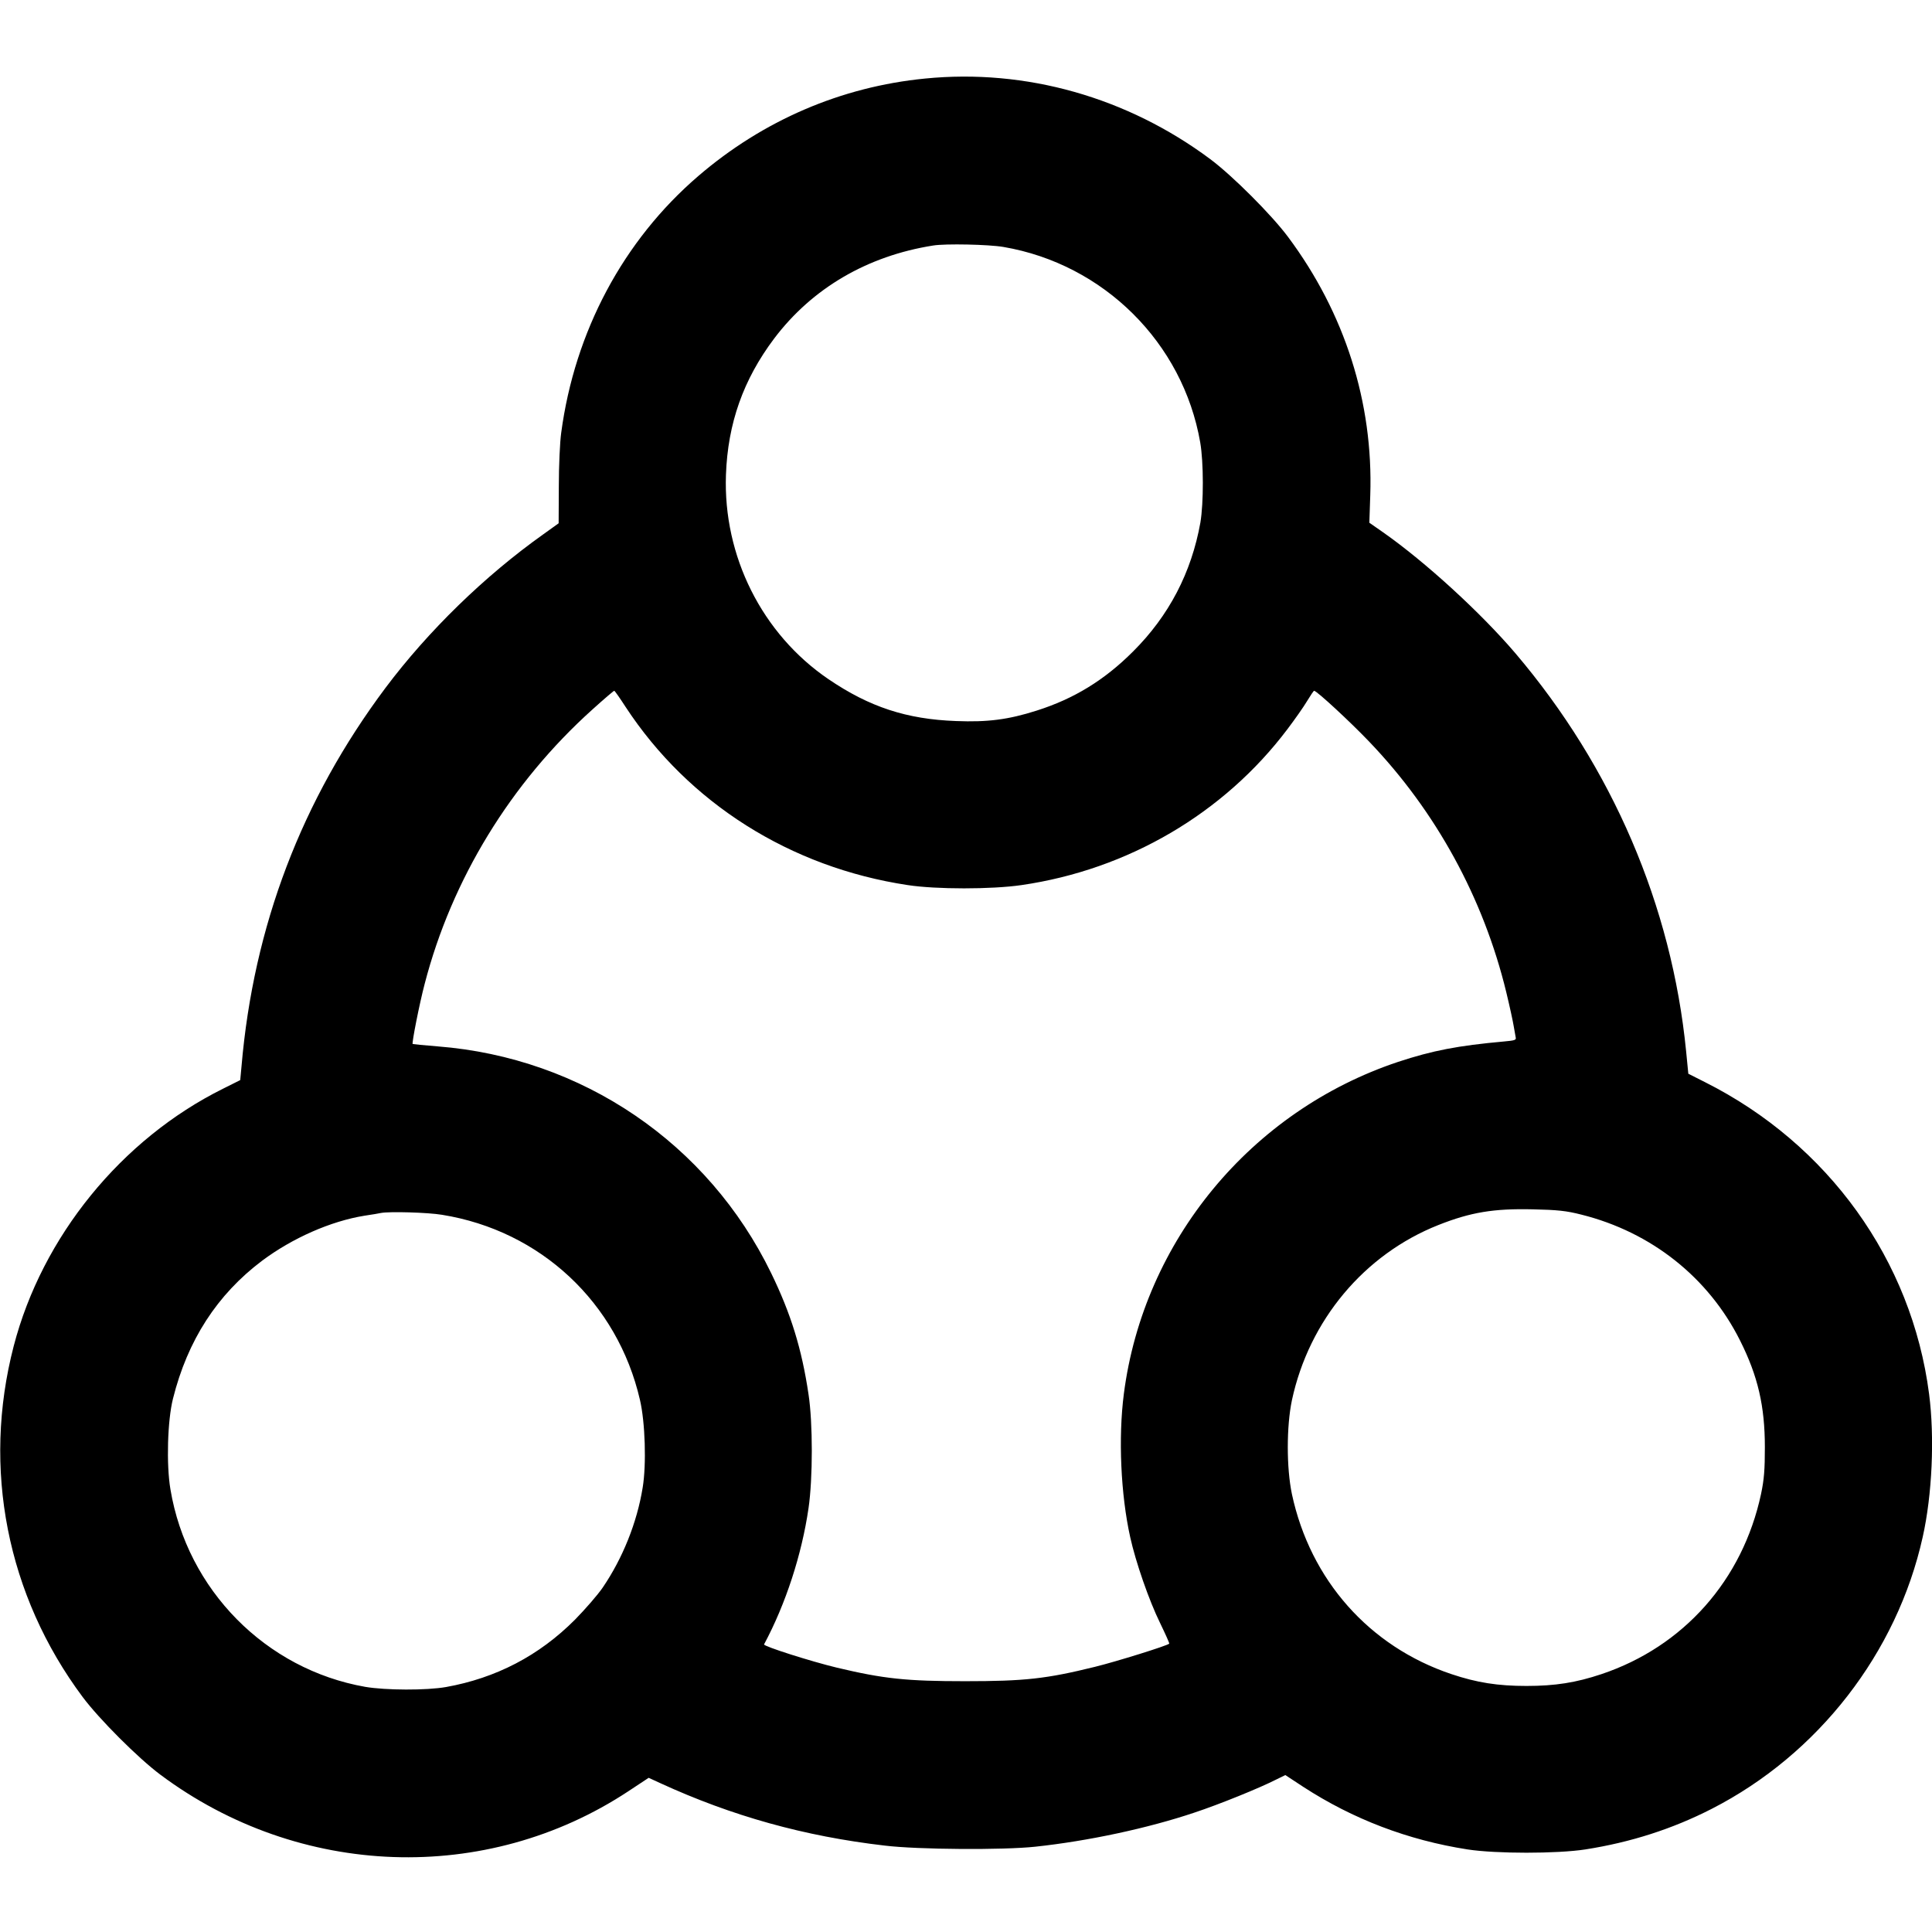 <?xml version="1.0" standalone="no"?>
<!DOCTYPE svg PUBLIC "-//W3C//DTD SVG 20010904//EN"
 "http://www.w3.org/TR/2001/REC-SVG-20010904/DTD/svg10.dtd">
<svg version="1.0" xmlns="http://www.w3.org/2000/svg"
 width="1060pt" height="1060pt" viewBox="0 0 1060 1060"
 preserveAspectRatio="xMidYMid meet">
<g transform="translate(0,1060) scale(0.1,-0.1)"
fill="#000000" stroke="none">
<path d="M5075 10169 c-459 -45 -888 -229 -1244 -535 -411 -353 -678 -853
-752 -1409 -7 -49 -13 -181 -13 -293 l-1 -203 -85 -61 c-322 -229 -631 -530
-865 -842 -460 -615 -724 -1307 -790 -2077 l-7 -75 -94 -47 c-558 -277 -993
-812 -1149 -1413 -174 -671 -37 -1367 378 -1924 91 -122 305 -336 427 -427
762 -569 1788 -605 2567 -91 l112 74 63 -29 c394 -181 792 -292 1233 -343 182
-22 650 -25 825 -6 290 31 617 101 873 187 136 45 358 135 450 182 l49 24 99
-65 c271 -176 573 -292 901 -343 156 -24 490 -24 646 0 249 39 477 112 694
223 584 299 1016 856 1157 1491 52 232 66 546 35 785 -95 734 -553 1371 -1230
1711 l-91 46 -12 123 c-79 799 -405 1558 -936 2183 -192 225 -495 502 -726
664 l-76 53 5 151 c17 509 -140 1000 -451 1417 -91 122 -305 336 -427 427
-455 339 -1011 497 -1565 442z m431 -924 c549 -94 984 -525 1079 -1072 19
-109 19 -333 1 -440 -49 -274 -172 -511 -370 -708 -157 -157 -324 -259 -529
-324 -154 -49 -268 -64 -442 -57 -271 10 -475 77 -700 230 -364 248 -578 675
-562 1121 10 282 95 522 264 747 209 277 512 454 873 511 67 11 305 6 386 -8z
m-2074 -2523 c346 -528 904 -881 1548 -978 156 -24 461 -24 625 0 584 85 1110
393 1459 856 40 53 88 121 107 153 19 31 36 57 39 57 14 0 196 -168 302 -279
367 -383 627 -859 752 -1374 19 -78 37 -162 41 -187 4 -25 9 -52 11 -62 4 -14
-6 -17 -63 -22 -255 -23 -394 -50 -582 -112 -807 -269 -1397 -982 -1505 -1822
-31 -240 -17 -552 35 -786 30 -136 103 -347 164 -471 29 -60 52 -111 50 -113
-10 -11 -289 -98 -407 -127 -267 -66 -386 -79 -713 -79 -319 0 -446 13 -702
74 -142 34 -406 118 -401 128 119 222 207 493 244 747 24 164 24 469 0 625
-37 250 -97 443 -205 665 -346 712 -1037 1182 -1830 1244 -74 6 -135 12 -137
13 -5 6 37 220 66 330 149 574 472 1102 920 1505 63 57 117 103 120 103 3 0
31 -40 62 -88z m5244 -2786 c384 -96 698 -345 871 -691 98 -195 136 -360 136
-585 0 -122 -4 -177 -21 -257 -101 -472 -425 -837 -875 -988 -140 -47 -255
-65 -412 -65 -157 0 -272 18 -412 65 -450 151 -774 516 -875 988 -30 144 -30
370 0 514 94 439 397 801 804 962 177 70 303 91 518 86 135 -3 184 -8 266 -29z
m-6251 -1 c541 -87 963 -482 1086 -1015 29 -123 36 -356 15 -482 -31 -192
-110 -388 -219 -548 -28 -41 -97 -120 -152 -176 -197 -198 -434 -321 -708
-370 -108 -19 -331 -18 -443 1 -546 96 -977 532 -1069 1084 -23 136 -16 378
14 497 80 320 242 571 489 757 166 124 376 217 562 247 41 6 82 13 90 15 46 9
258 3 335 -10z"/>
</g>
</svg>
